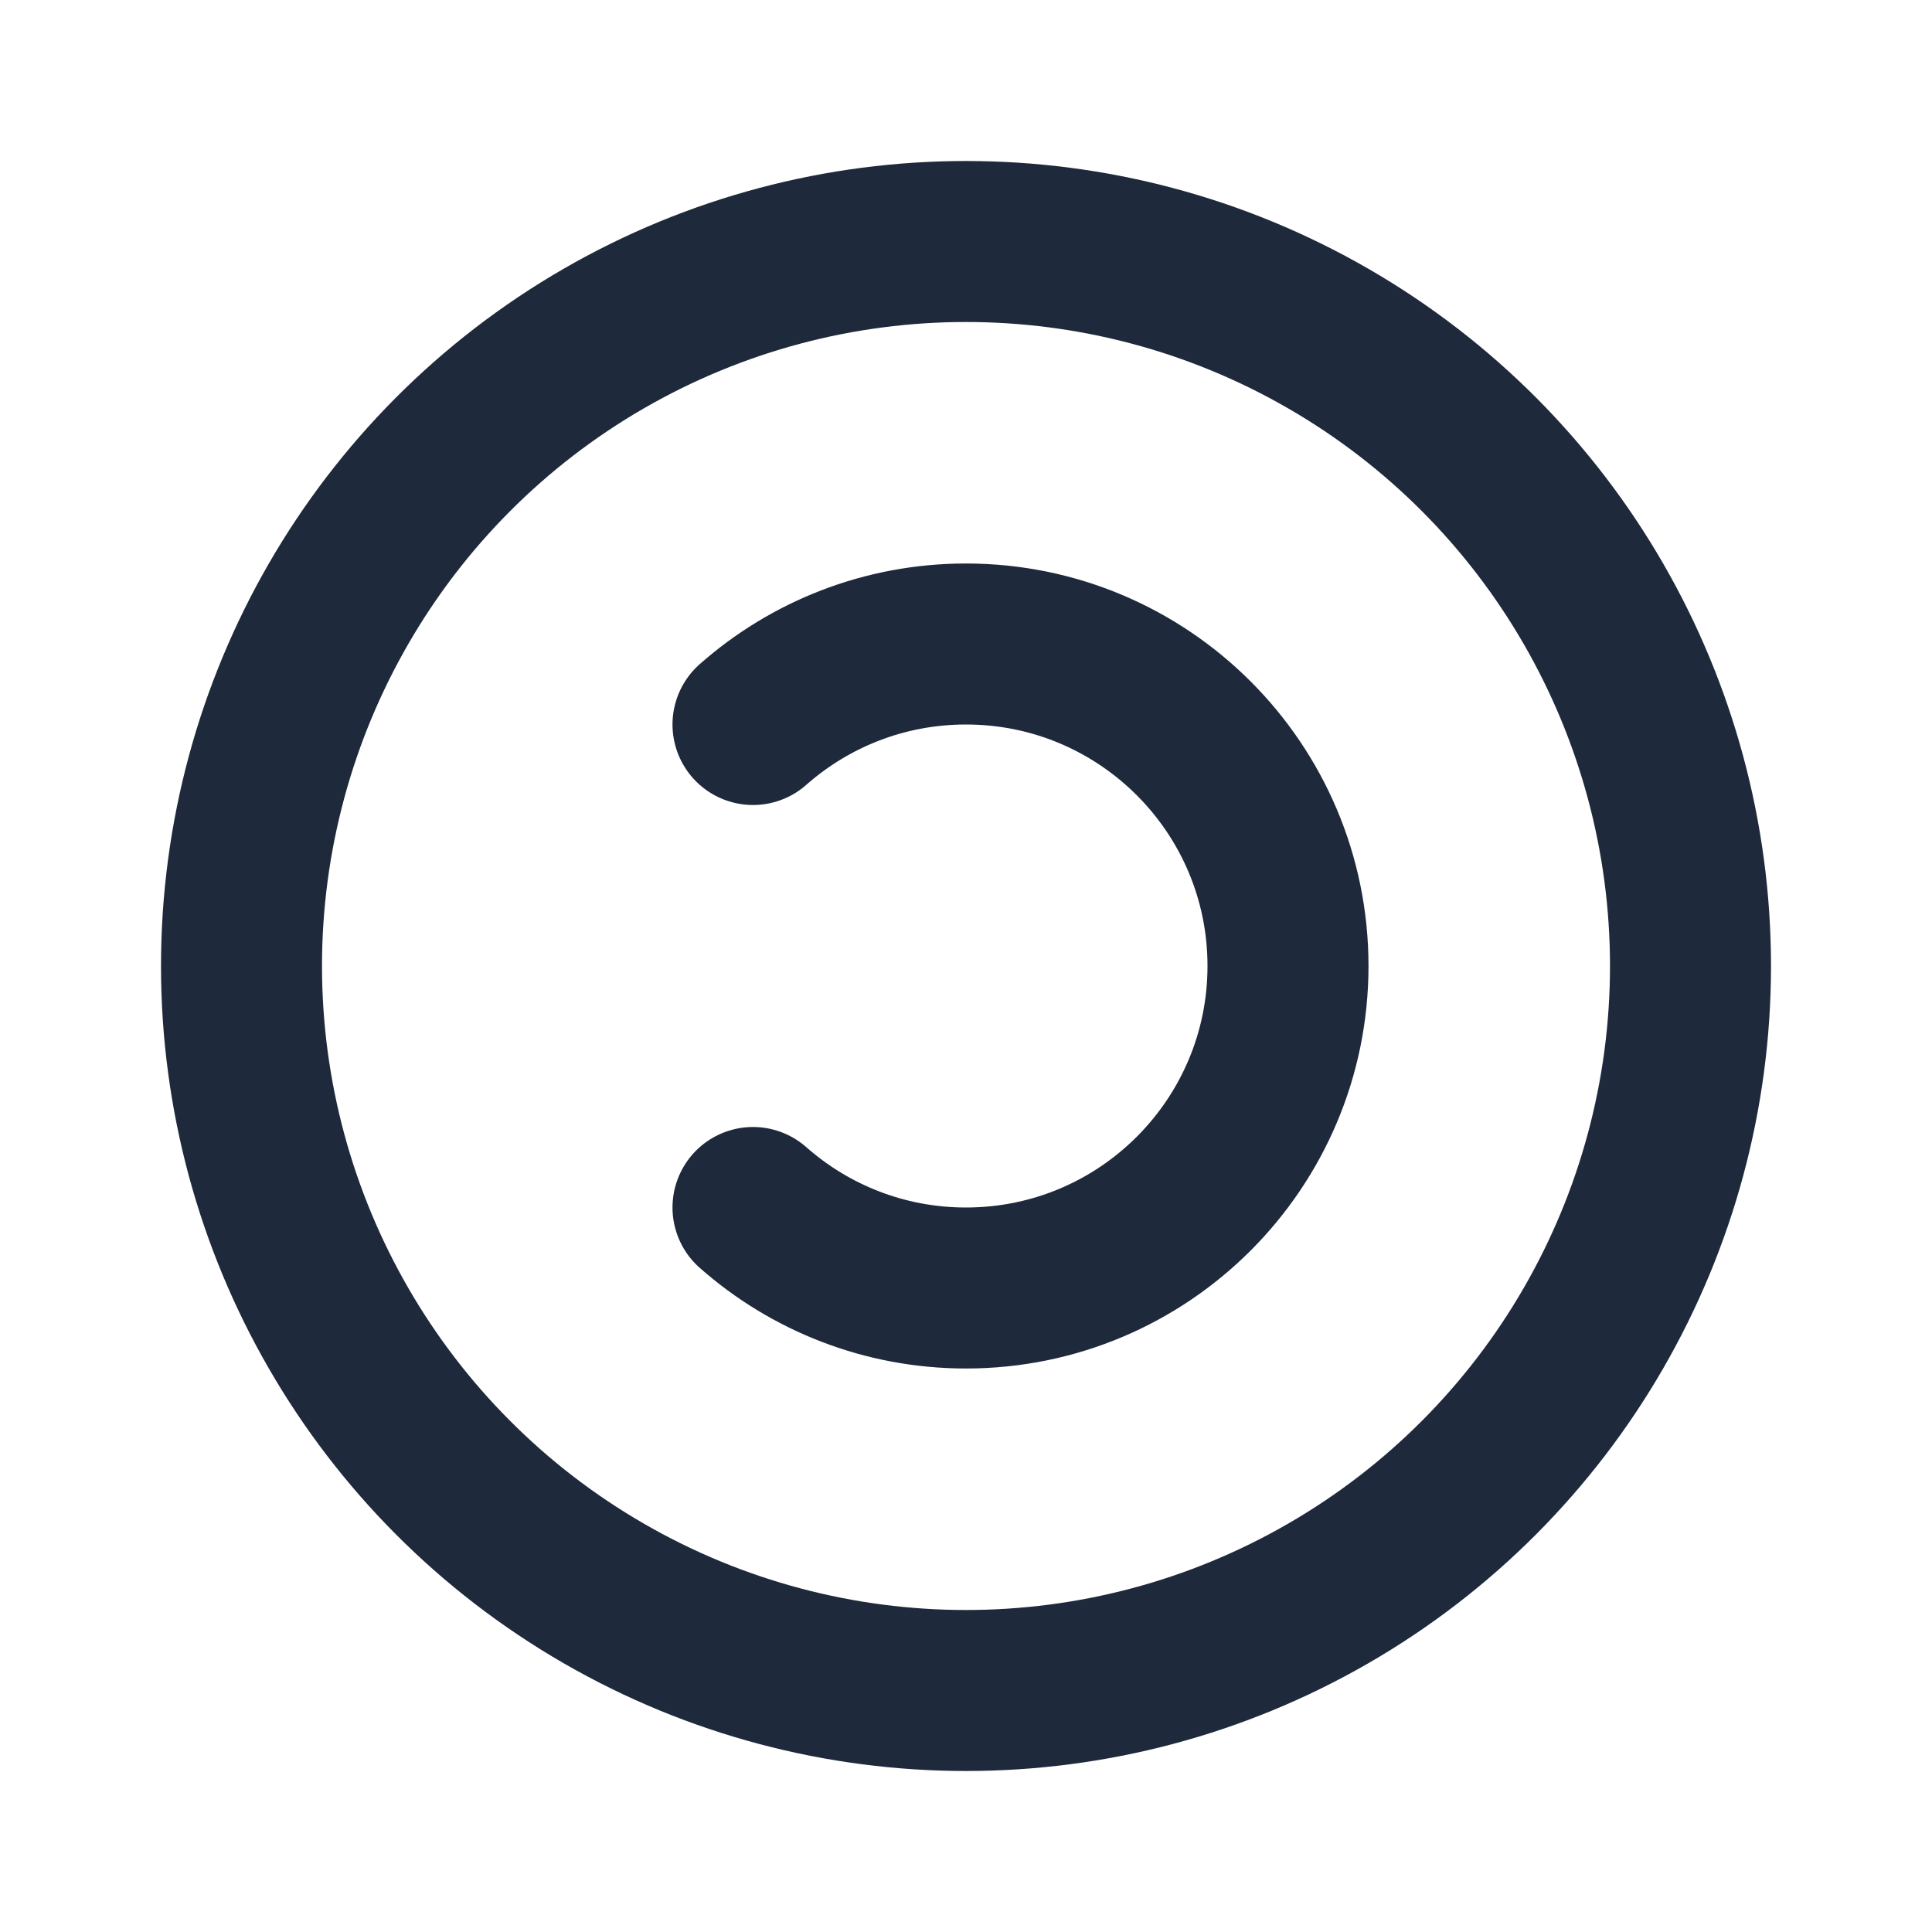 <svg width="24" height="24" viewBox="0 0 24 24" fill="none" xmlns="http://www.w3.org/2000/svg">
<circle r="9" transform="matrix(-1 0 0 1 12 12)" stroke="#1E293B" stroke-width="2" stroke-linecap="round" stroke-linejoin="round"/>
<path d="M9.354 9C10.059 8.378 10.986 8 12 8C14.209 8 16 9.791 16 12C16 14.209 14.209 16 12 16C10.986 16 10.059 15.622 9.354 15" stroke="#1E293B" stroke-width="2" stroke-linecap="round" stroke-linejoin="round"/>
</svg>
